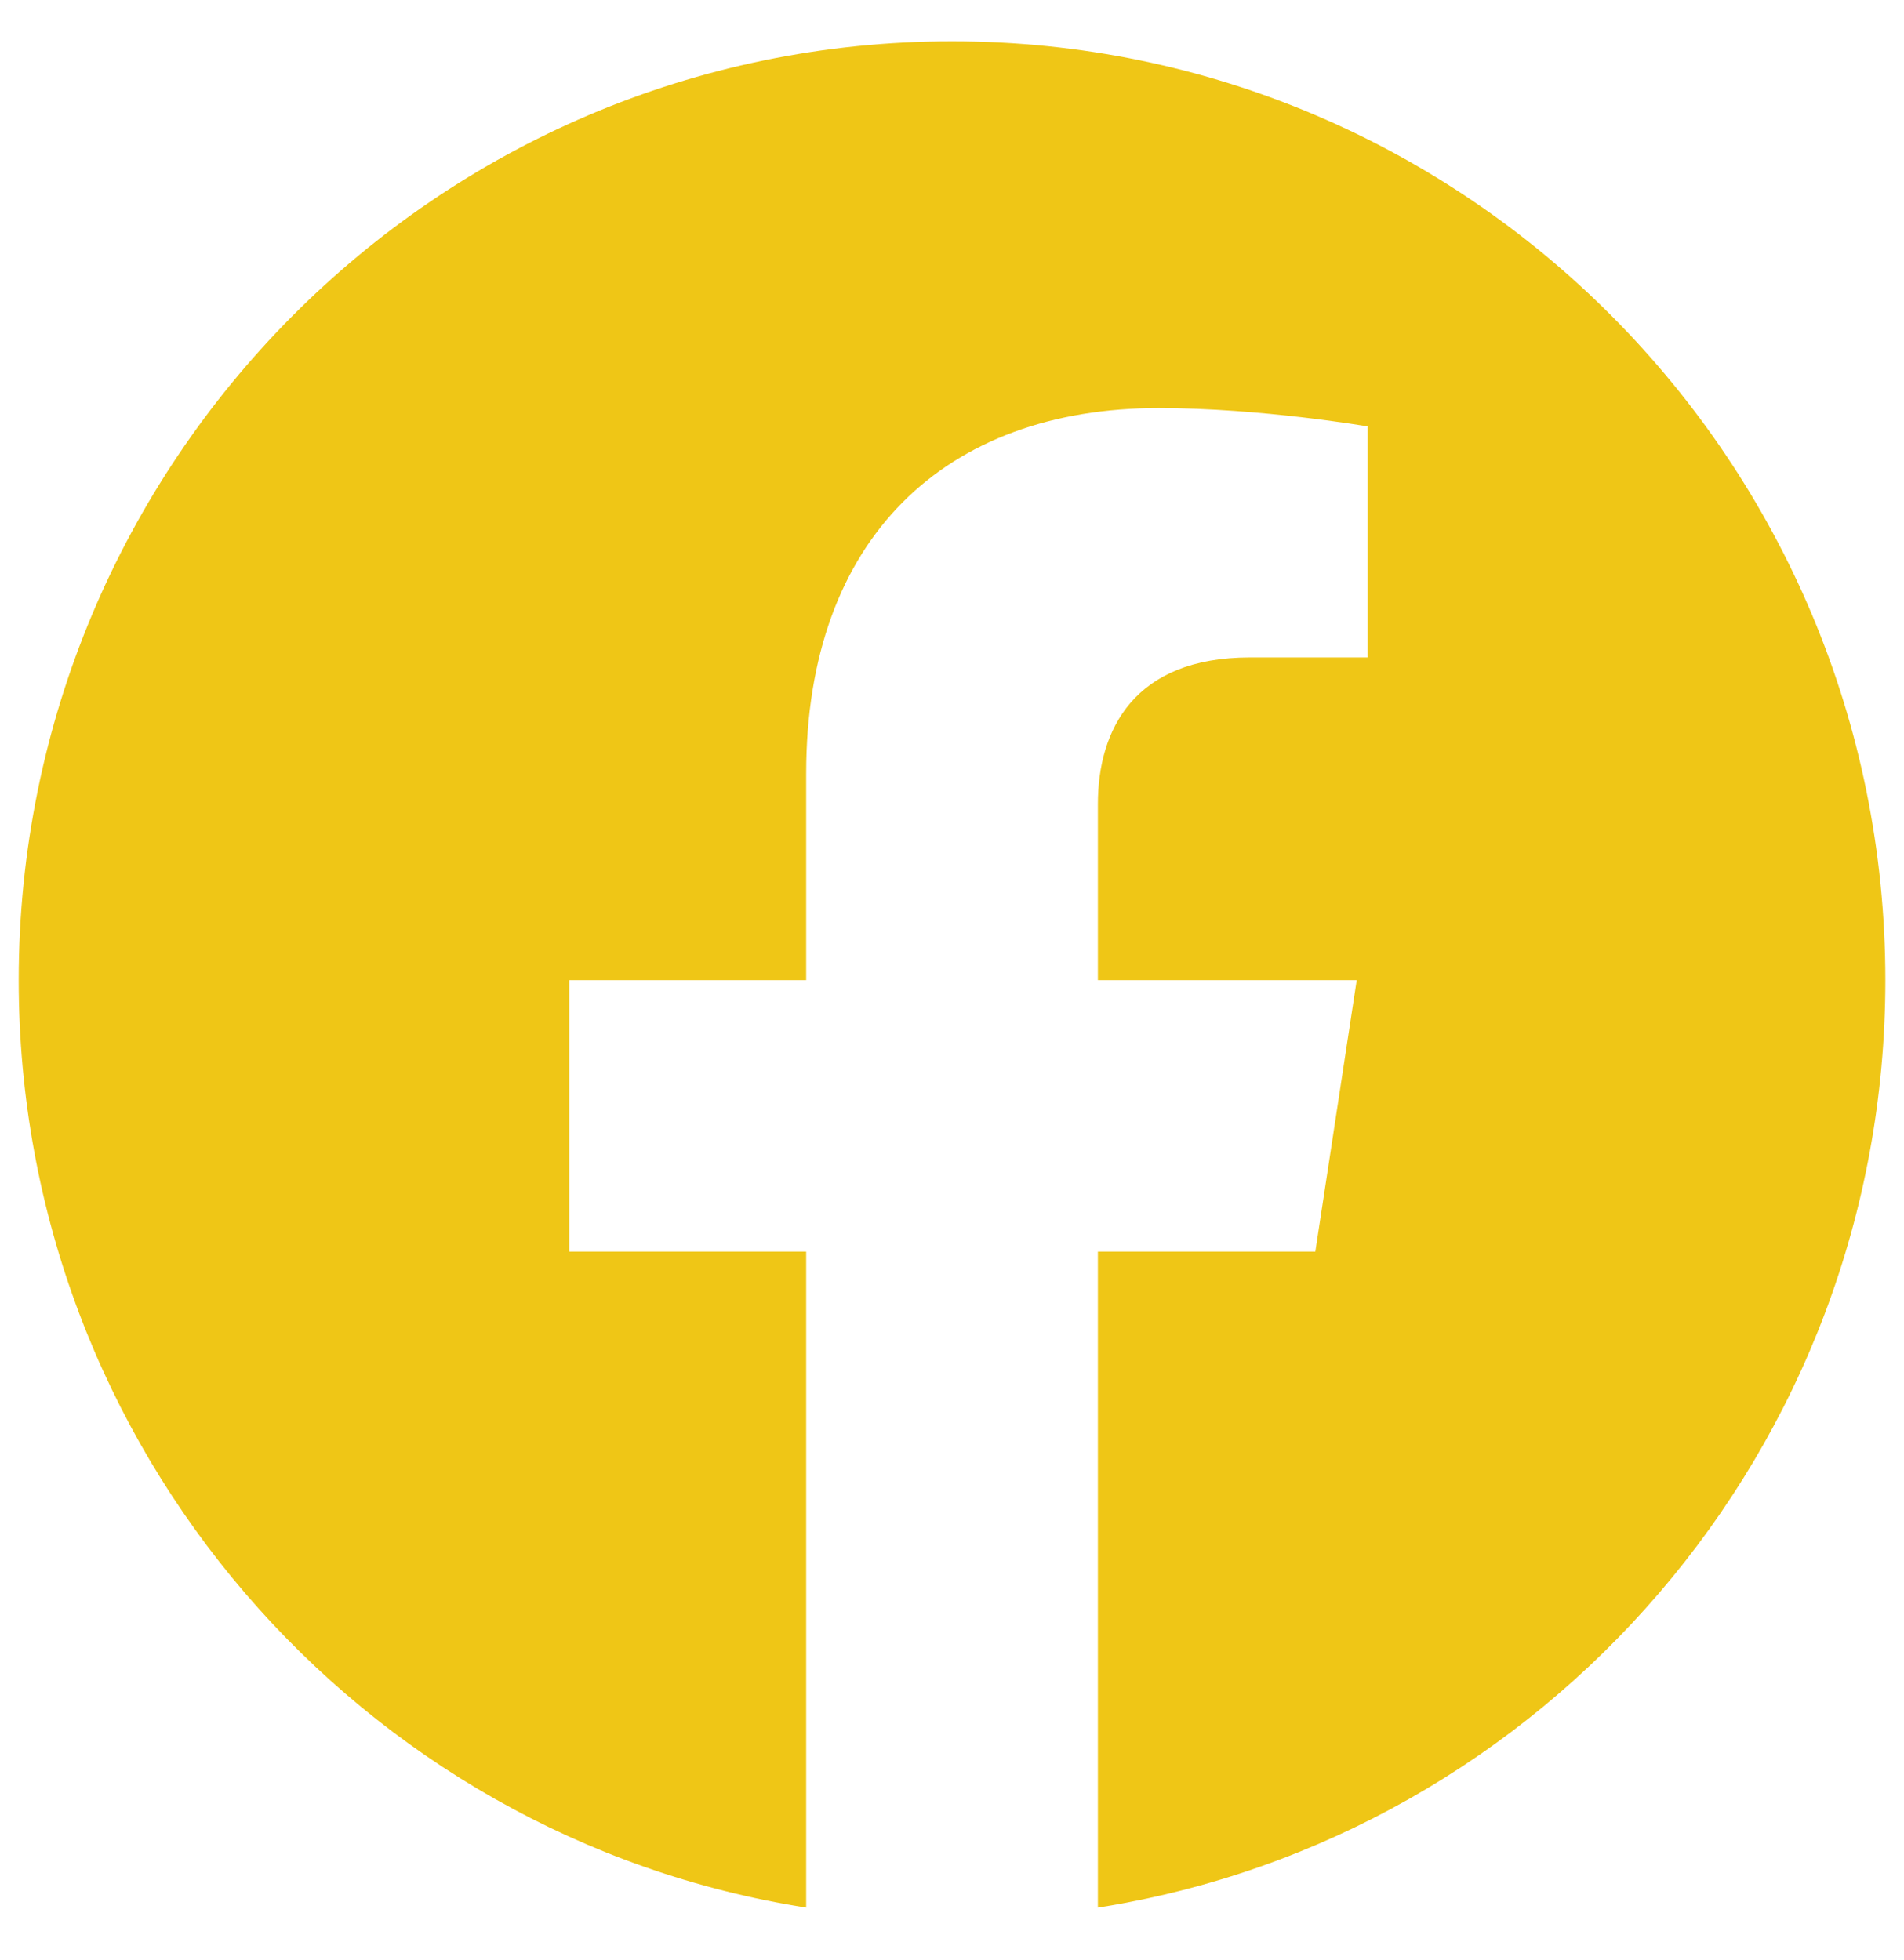 <svg width="34" height="35" viewBox="0 0 34 35" fill="none" xmlns="http://www.w3.org/2000/svg">
<path d="M33.667 17.506C33.667 8.245 26.206 0.738 17.001 0.738C7.796 0.738 0.334 8.245 0.334 17.506C0.334 25.876 6.429 32.813 14.396 34.071V22.354H10.165V17.506H14.396V13.812C14.396 9.609 16.885 7.288 20.692 7.288C22.515 7.288 24.422 7.616 24.422 7.616V11.742H22.321C20.251 11.742 19.605 13.035 19.605 14.361V17.506H24.227L23.488 22.354H19.605V34.071C27.573 32.813 33.667 25.876 33.667 17.506Z" fill="#EFC616"/>
</svg>
